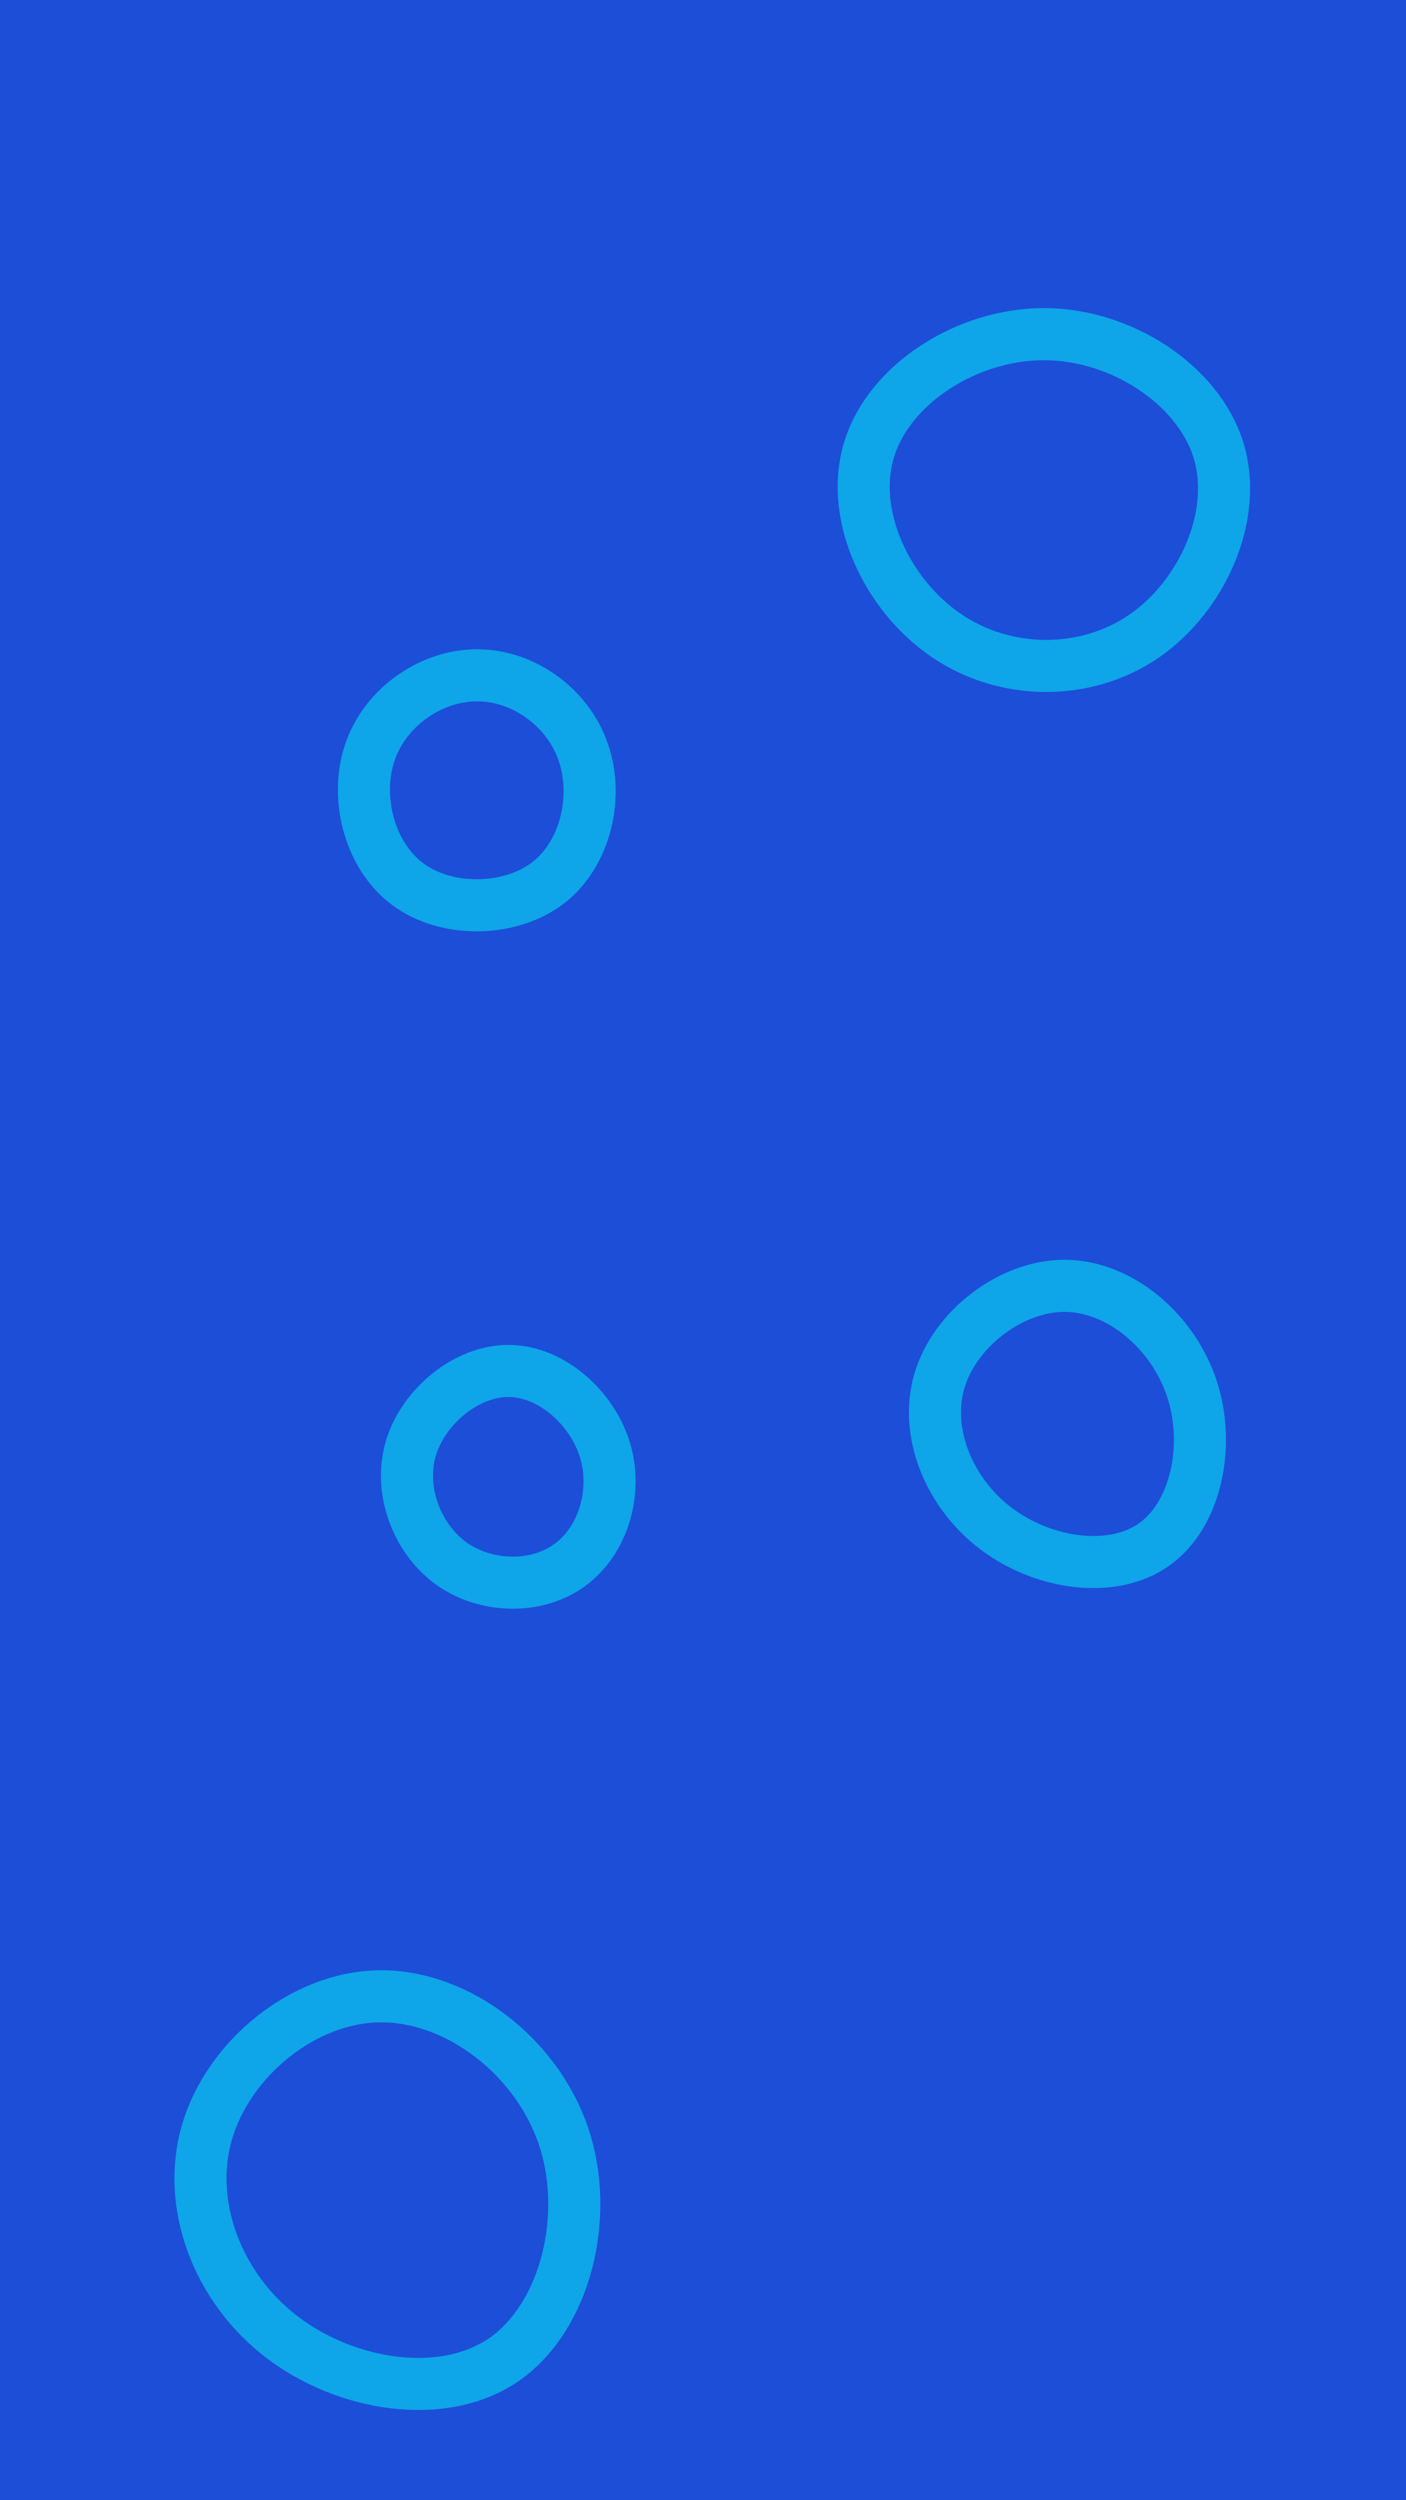 <svg id="visual" viewBox="0 0 540 960" width="540" height="960" xmlns="http://www.w3.org/2000/svg" xmlns:xlink="http://www.w3.org/1999/xlink" version="1.1"><rect width="540" height="960" fill="#1d4ed8"></rect><g><g transform="translate(145 842)"><path d="M71.4 -21.9C81.8 8.9 72.2 47.5 48.7 63.9C25.2 80.2 -12.2 74.2 -36.9 55.2C-61.6 36.2 -73.7 4.2 -65.4 -23.7C-57.1 -51.5 -28.6 -75.2 0.9 -75.5C30.5 -75.8 60.9 -52.7 71.4 -21.9Z" stroke="#0ea5e9" fill="none" stroke-width="20"></path></g><g transform="translate(401 196)"><path d="M67 -23.1C74.7 2.1 60.6 33.1 38.2 48.4C15.7 63.7 -15.1 63.4 -37.7 47.9C-60.4 32.4 -74.9 1.7 -67.2 -23.4C-59.6 -48.4 -29.8 -67.7 -0.1 -67.7C29.6 -67.7 59.2 -48.3 67 -23.1Z" stroke="#0ea5e9" fill="none" stroke-width="20"></path></g><g transform="translate(410 548)"><path d="M47.7 -15C55 6.9 49.4 33.6 33.3 45C17.3 56.4 -9.1 52.7 -27.2 39.1C-45.3 25.6 -55.1 2.2 -49.2 -17.8C-43.3 -37.8 -21.6 -54.5 -0.7 -54.3C20.2 -54 40.4 -36.9 47.7 -15Z" stroke="#0ea5e9" fill="none" stroke-width="20"></path></g><g transform="translate(184 300)"><path d="M39.9 -11.5C46 5.6 41.1 27.7 26.5 39C11.8 50.2 -12.6 50.6 -27.5 39.4C-42.5 28.2 -47.9 5.4 -41.7 -11.8C-35.5 -29.1 -17.8 -40.9 -0.4 -40.7C16.9 -40.6 33.9 -28.6 39.9 -11.5Z" stroke="#0ea5e9" fill="none" stroke-width="20"></path></g><g transform="translate(196 570)"><path d="M36.4 -13.1C41.3 3.3 35.4 21.9 22.7 31C10.1 40.2 -9.3 39.8 -22.6 30.4C-35.8 20.9 -43 2.3 -38.2 -13.9C-33.4 -30 -16.7 -43.8 -0.5 -43.6C15.8 -43.5 31.5 -29.4 36.4 -13.1Z" stroke="#0ea5e9" fill="none" stroke-width="20"></path></g></g></svg>